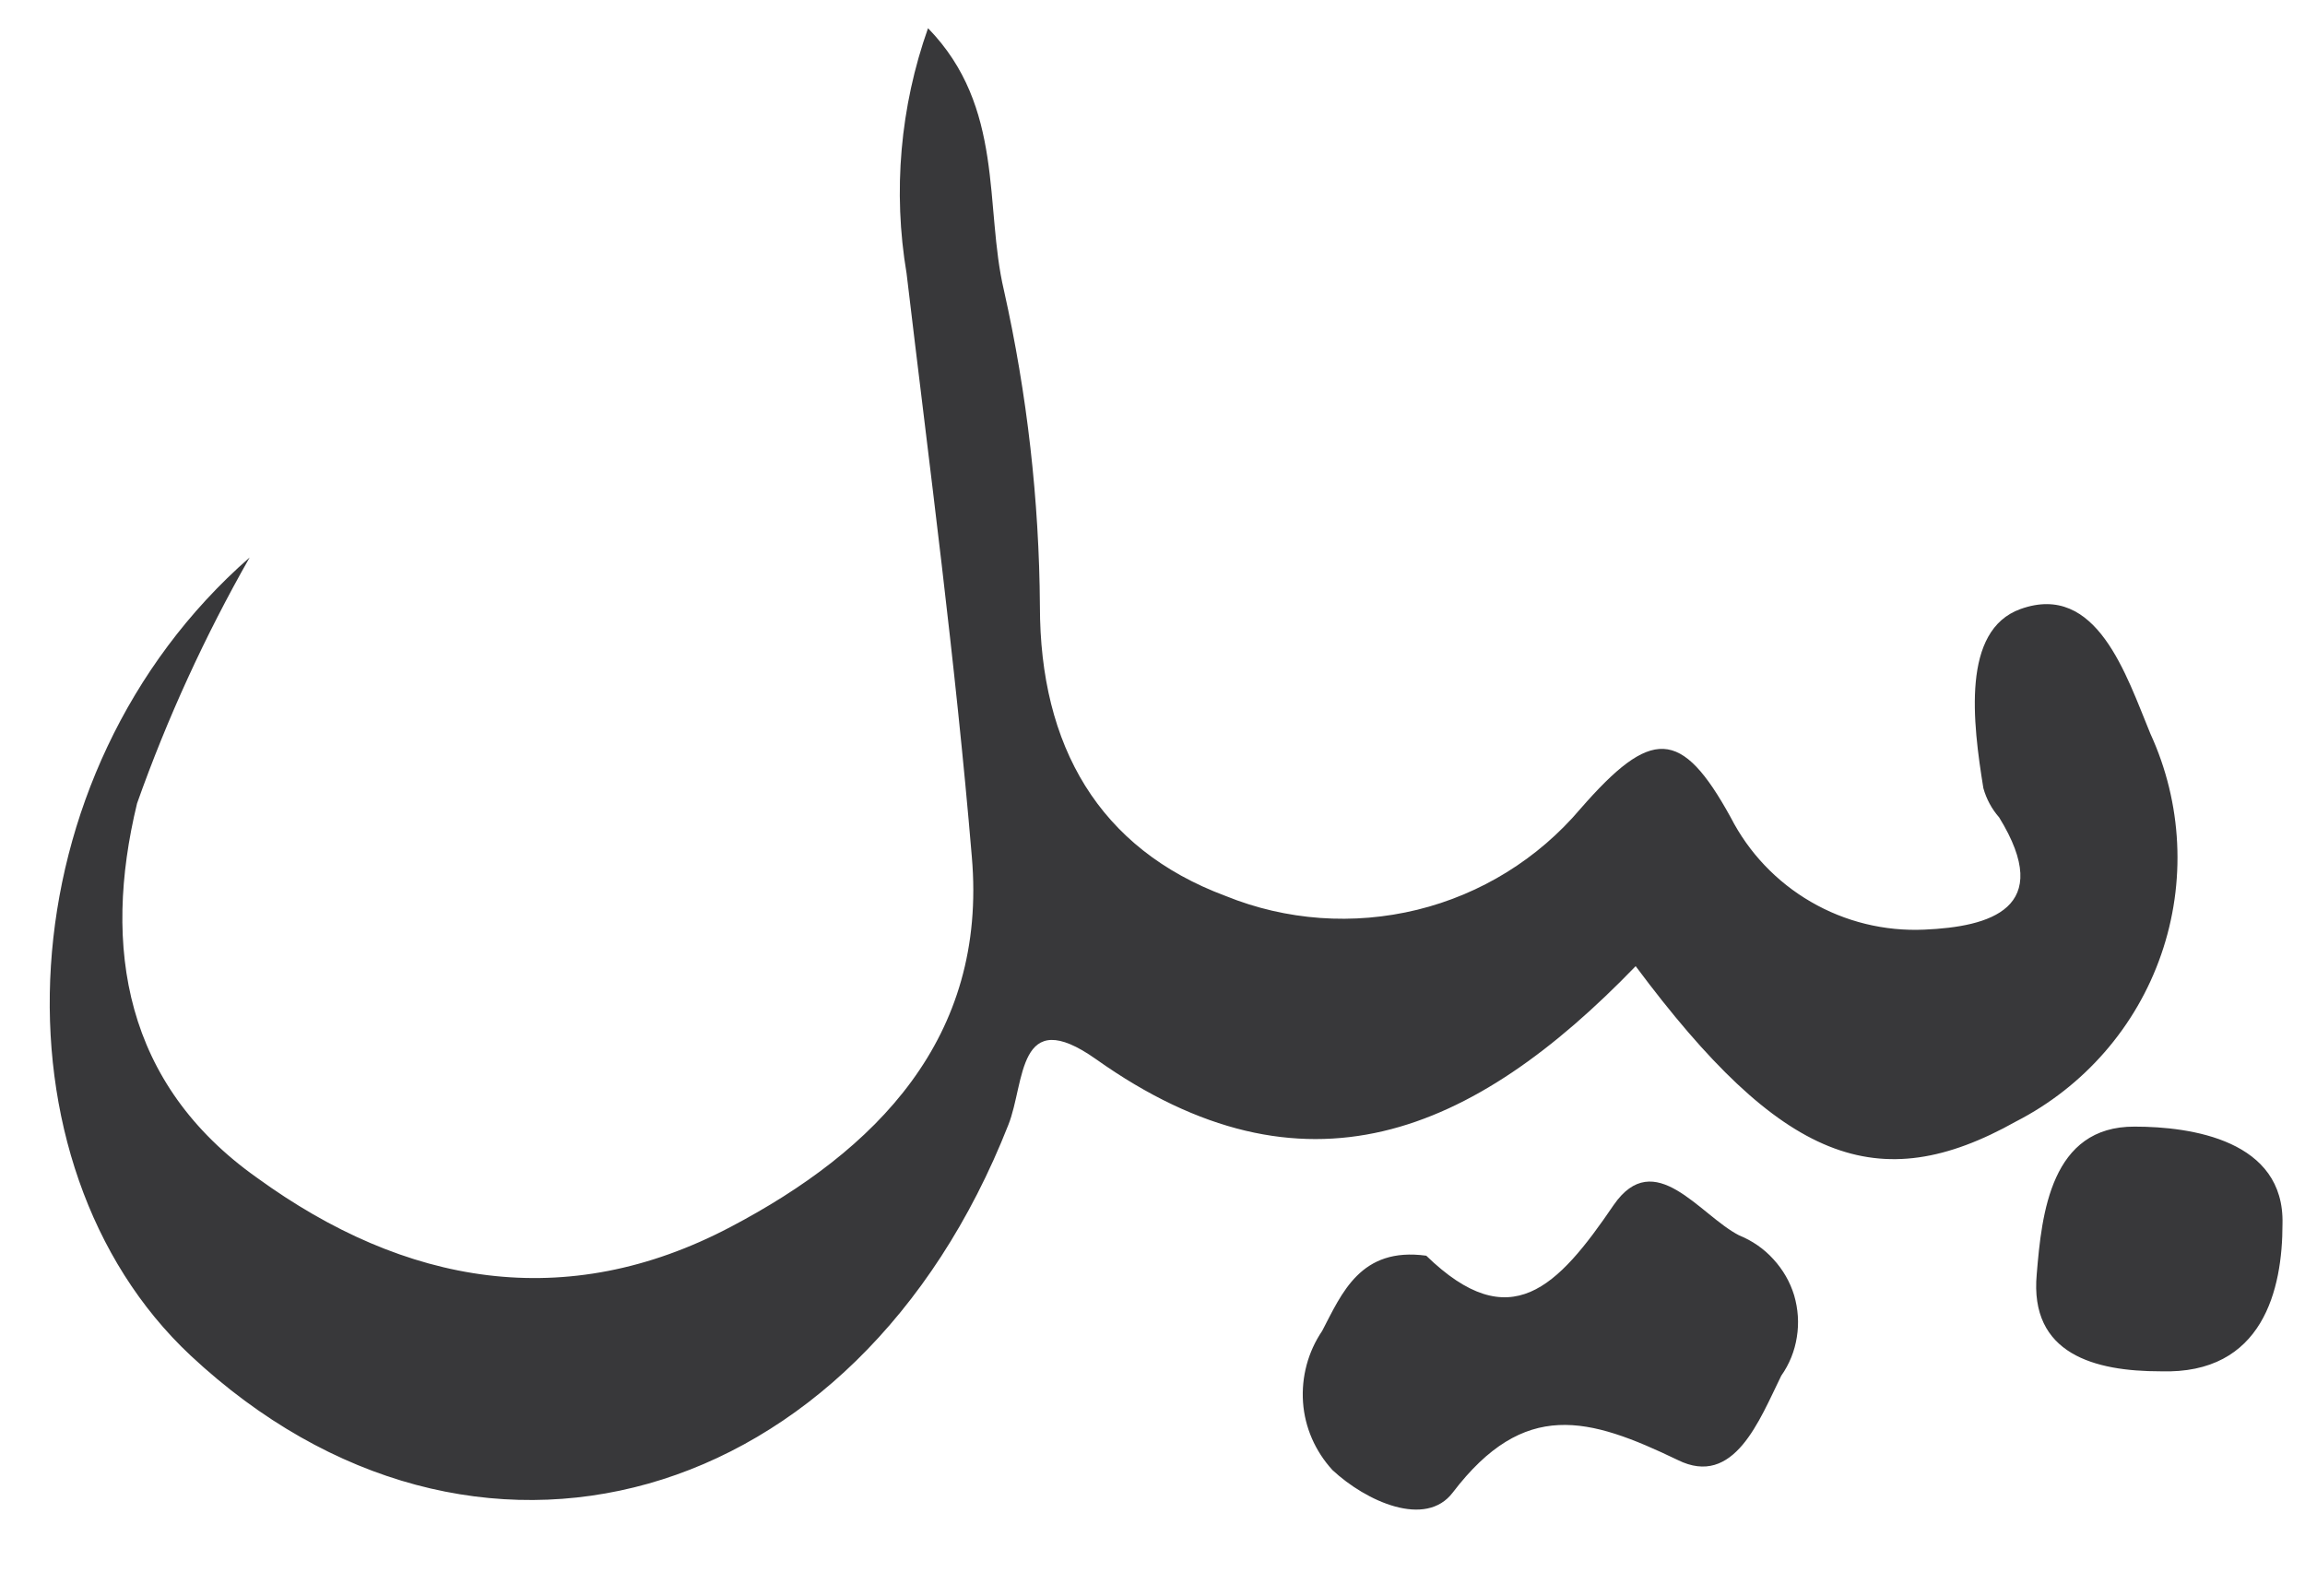 <svg width="13" height="9" viewBox="0 0 13 9" fill="none" xmlns="http://www.w3.org/2000/svg">
<path d="M9.101 6.796C9.332 6.462 9.586 6.853 9.808 6.967C9.882 6.997 9.949 7.043 10.002 7.102C10.056 7.161 10.096 7.23 10.119 7.306C10.141 7.382 10.147 7.462 10.134 7.541C10.122 7.619 10.092 7.694 10.046 7.759C9.923 8.009 9.78 8.392 9.462 8.234C8.961 7.993 8.597 7.889 8.194 8.417C8.041 8.62 7.705 8.468 7.515 8.291C7.418 8.185 7.359 8.051 7.349 7.909C7.339 7.766 7.377 7.624 7.457 7.506C7.568 7.294 7.673 7.031 8.044 7.082C8.517 7.541 8.784 7.262 9.101 6.796ZM5.234 0.159C5.668 0.605 5.551 1.166 5.662 1.637C5.793 2.222 5.861 2.82 5.865 3.419C5.865 4.208 6.198 4.787 6.912 5.053C7.254 5.192 7.633 5.219 7.993 5.131C8.352 5.043 8.674 4.844 8.913 4.562C9.313 4.103 9.482 4.103 9.761 4.61C9.863 4.809 10.02 4.974 10.213 5.086C10.407 5.199 10.629 5.253 10.853 5.243C11.221 5.227 11.592 5.125 11.275 4.61C11.233 4.562 11.203 4.506 11.186 4.445C11.126 4.074 11.062 3.555 11.395 3.435C11.826 3.28 11.992 3.809 12.128 4.138C12.308 4.53 12.33 4.976 12.189 5.383C12.048 5.791 11.754 6.128 11.37 6.325C10.592 6.761 10.047 6.553 9.225 5.449C8.308 6.398 7.356 6.807 6.182 5.974C5.735 5.658 5.782 6.107 5.687 6.344C4.83 8.522 2.664 9.129 1.075 7.645C-0.077 6.566 0.015 4.363 1.408 3.144C1.156 3.587 0.943 4.051 0.773 4.531C0.576 5.344 0.703 6.114 1.449 6.642C2.286 7.25 3.193 7.408 4.12 6.92C4.938 6.49 5.57 5.857 5.481 4.832C5.389 3.733 5.243 2.638 5.113 1.542C5.035 1.079 5.077 0.602 5.234 0.159ZM12.04 6.354C12.357 6.354 12.886 6.43 12.873 6.904C12.873 7.268 12.766 7.753 12.185 7.734C11.817 7.734 11.445 7.639 11.487 7.186C11.515 6.844 11.567 6.351 12.04 6.354Z" fill="#38383A"/>
</svg>
